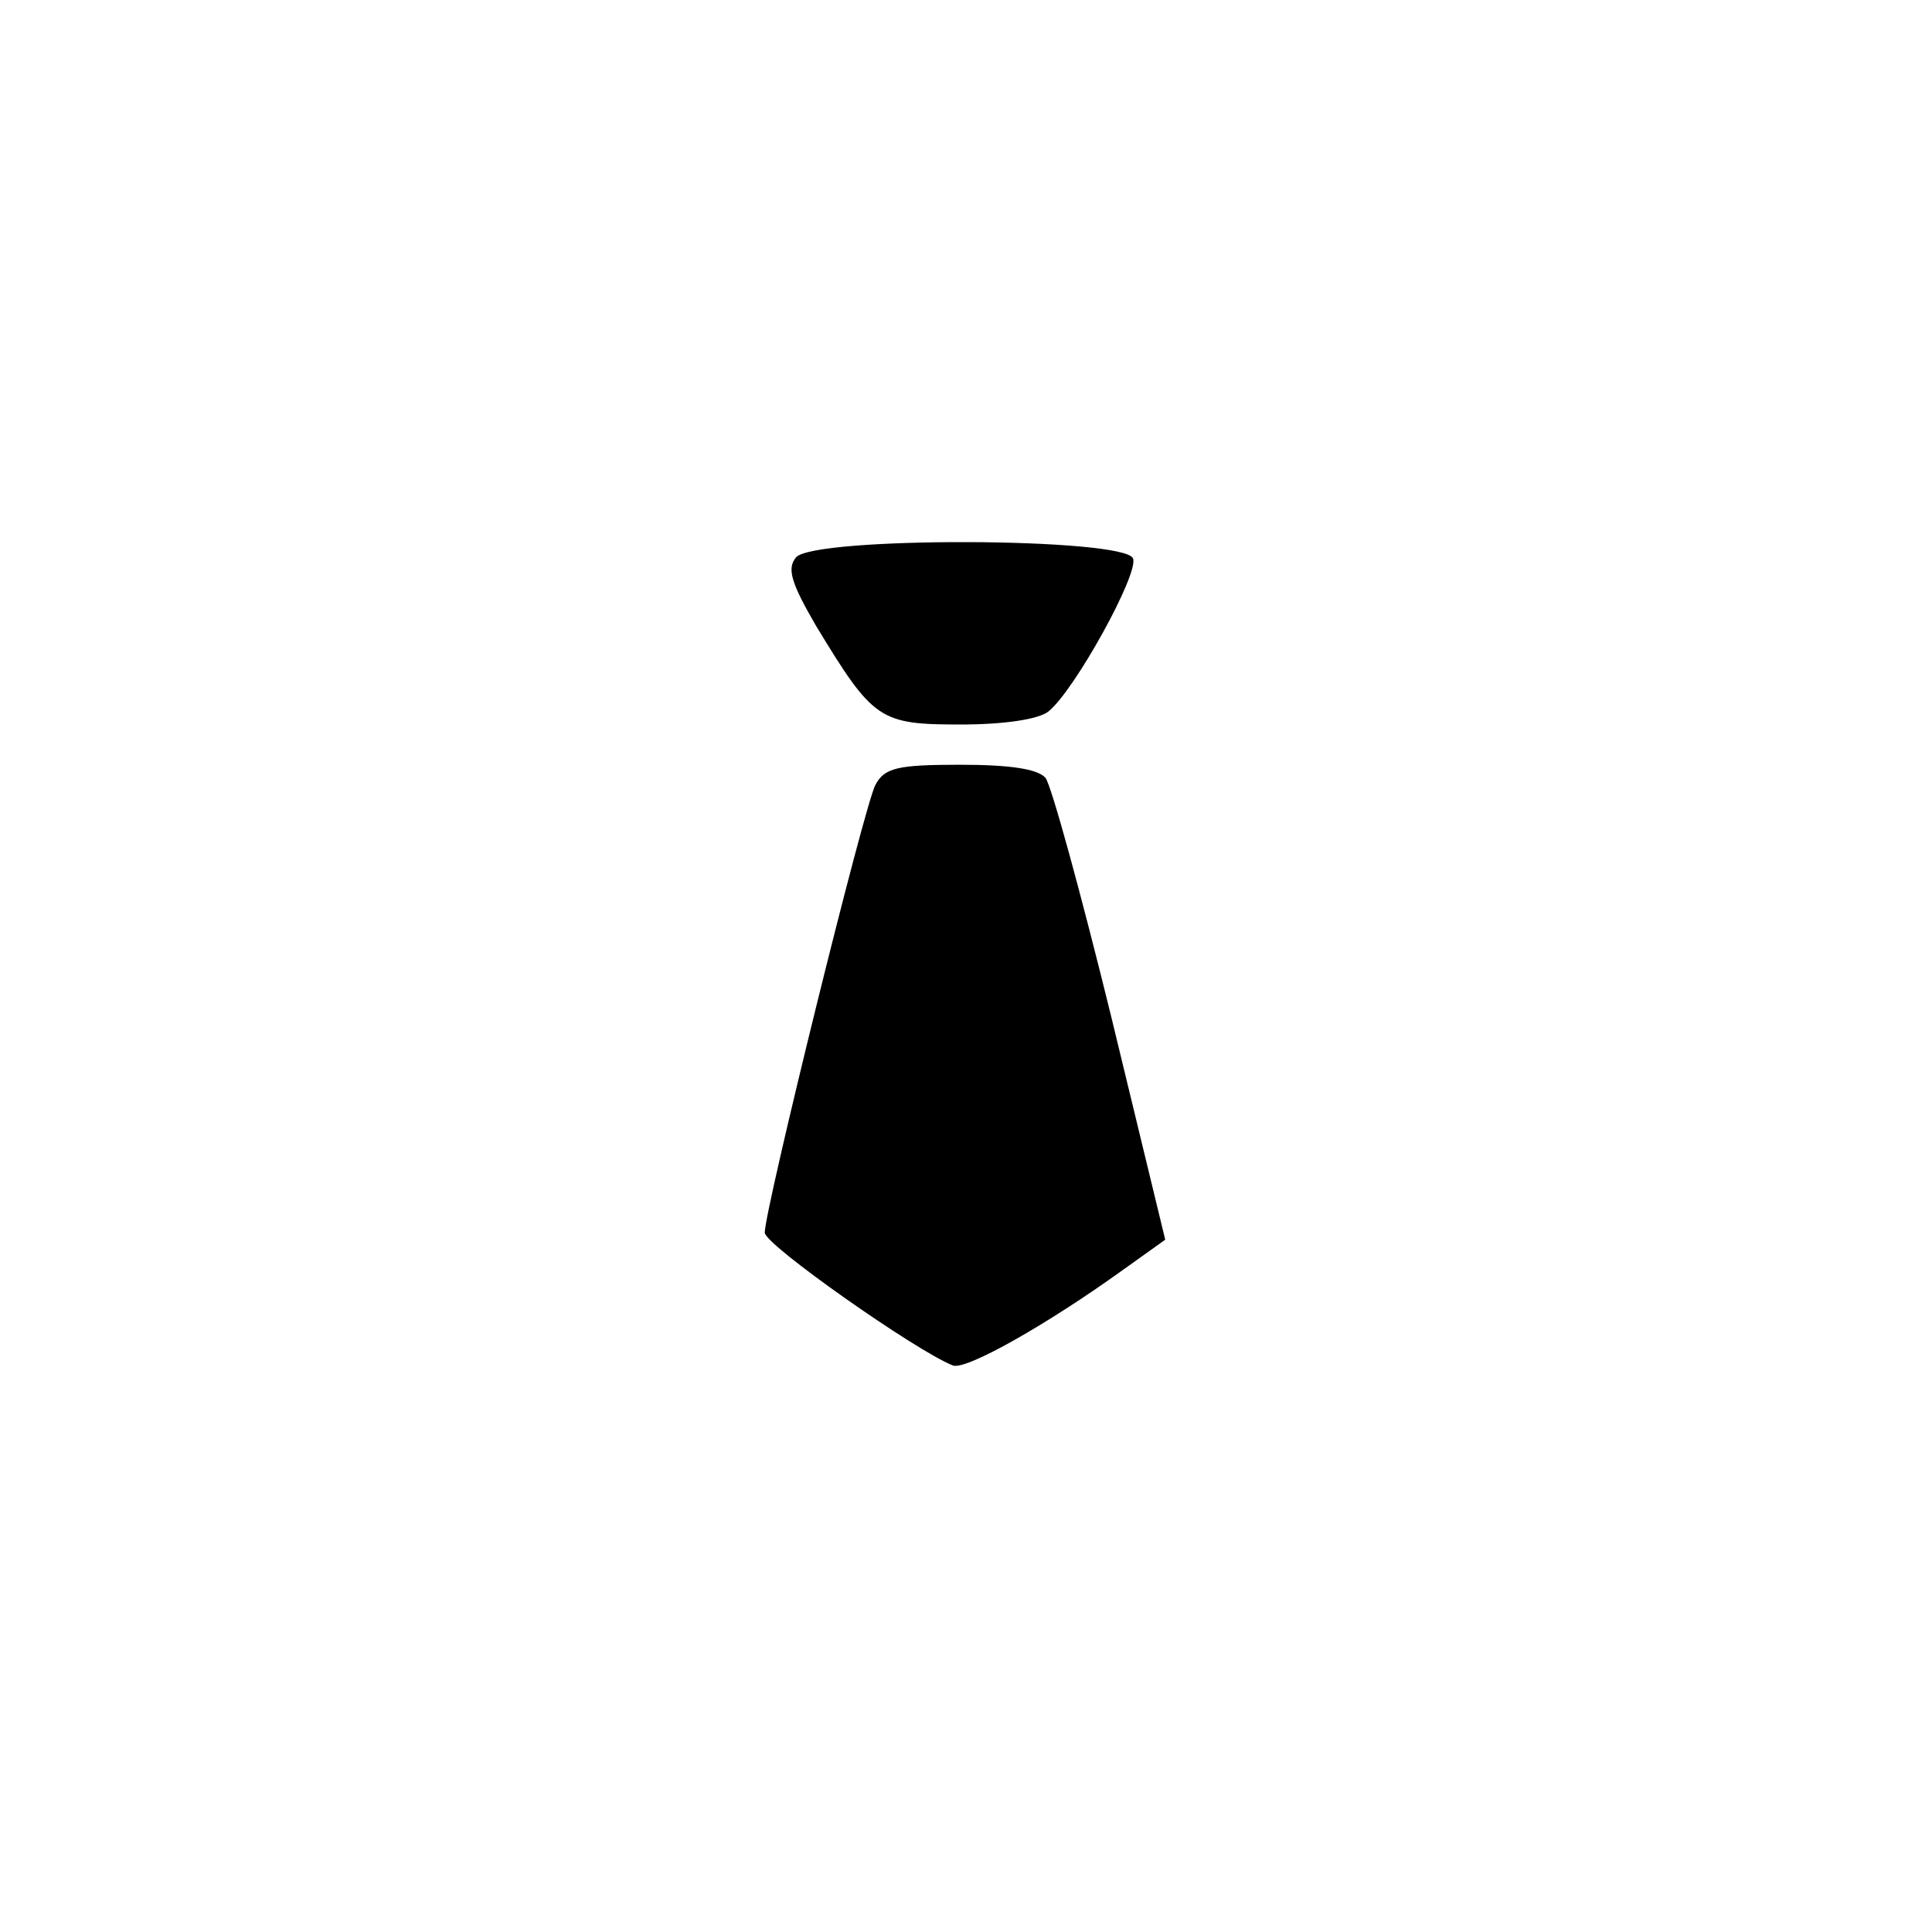 <?xml version="1.0" standalone="no"?>
<!DOCTYPE svg PUBLIC "-//W3C//DTD SVG 20010904//EN"
 "http://www.w3.org/TR/2001/REC-SVG-20010904/DTD/svg10.dtd">
<svg version="1.0" xmlns="http://www.w3.org/2000/svg"
 width="192pt" height="192pt" viewBox="0 0 192 192"
 preserveAspectRatio="xMidYMid meet">
<g transform="translate(0,192) scale(0.1,-0.1)"
fill="#000000" stroke="none">
811 c445 -92 729 -532 635 -987 -62 -301 -295 -546 -601 -630 -91 -26 -329
-26 -420 0 -291 80 -516 305 -596 596 -26 91 -26 329 0 420 120 433 542 692
982 601z"/>
<path d="M791 1366 c-9 -11 -5 -25 20 -68 57 -94 63 -98 144 -98 42 0 77 5 87
13 26 21 90 137 84 152 -8 21 -318 22 -335 1z"/>
<path d="M870 1140 c-11 -20 -110 -422 -110 -445 0 -12 151 -118 187 -132 13
-5 94 41 169 95 l42 30 -54 223 c-30 122 -59 228 -65 236 -8 9 -36 13 -85 13
-62 0 -75 -3 -84 -20z"/>
</g>
</svg>
